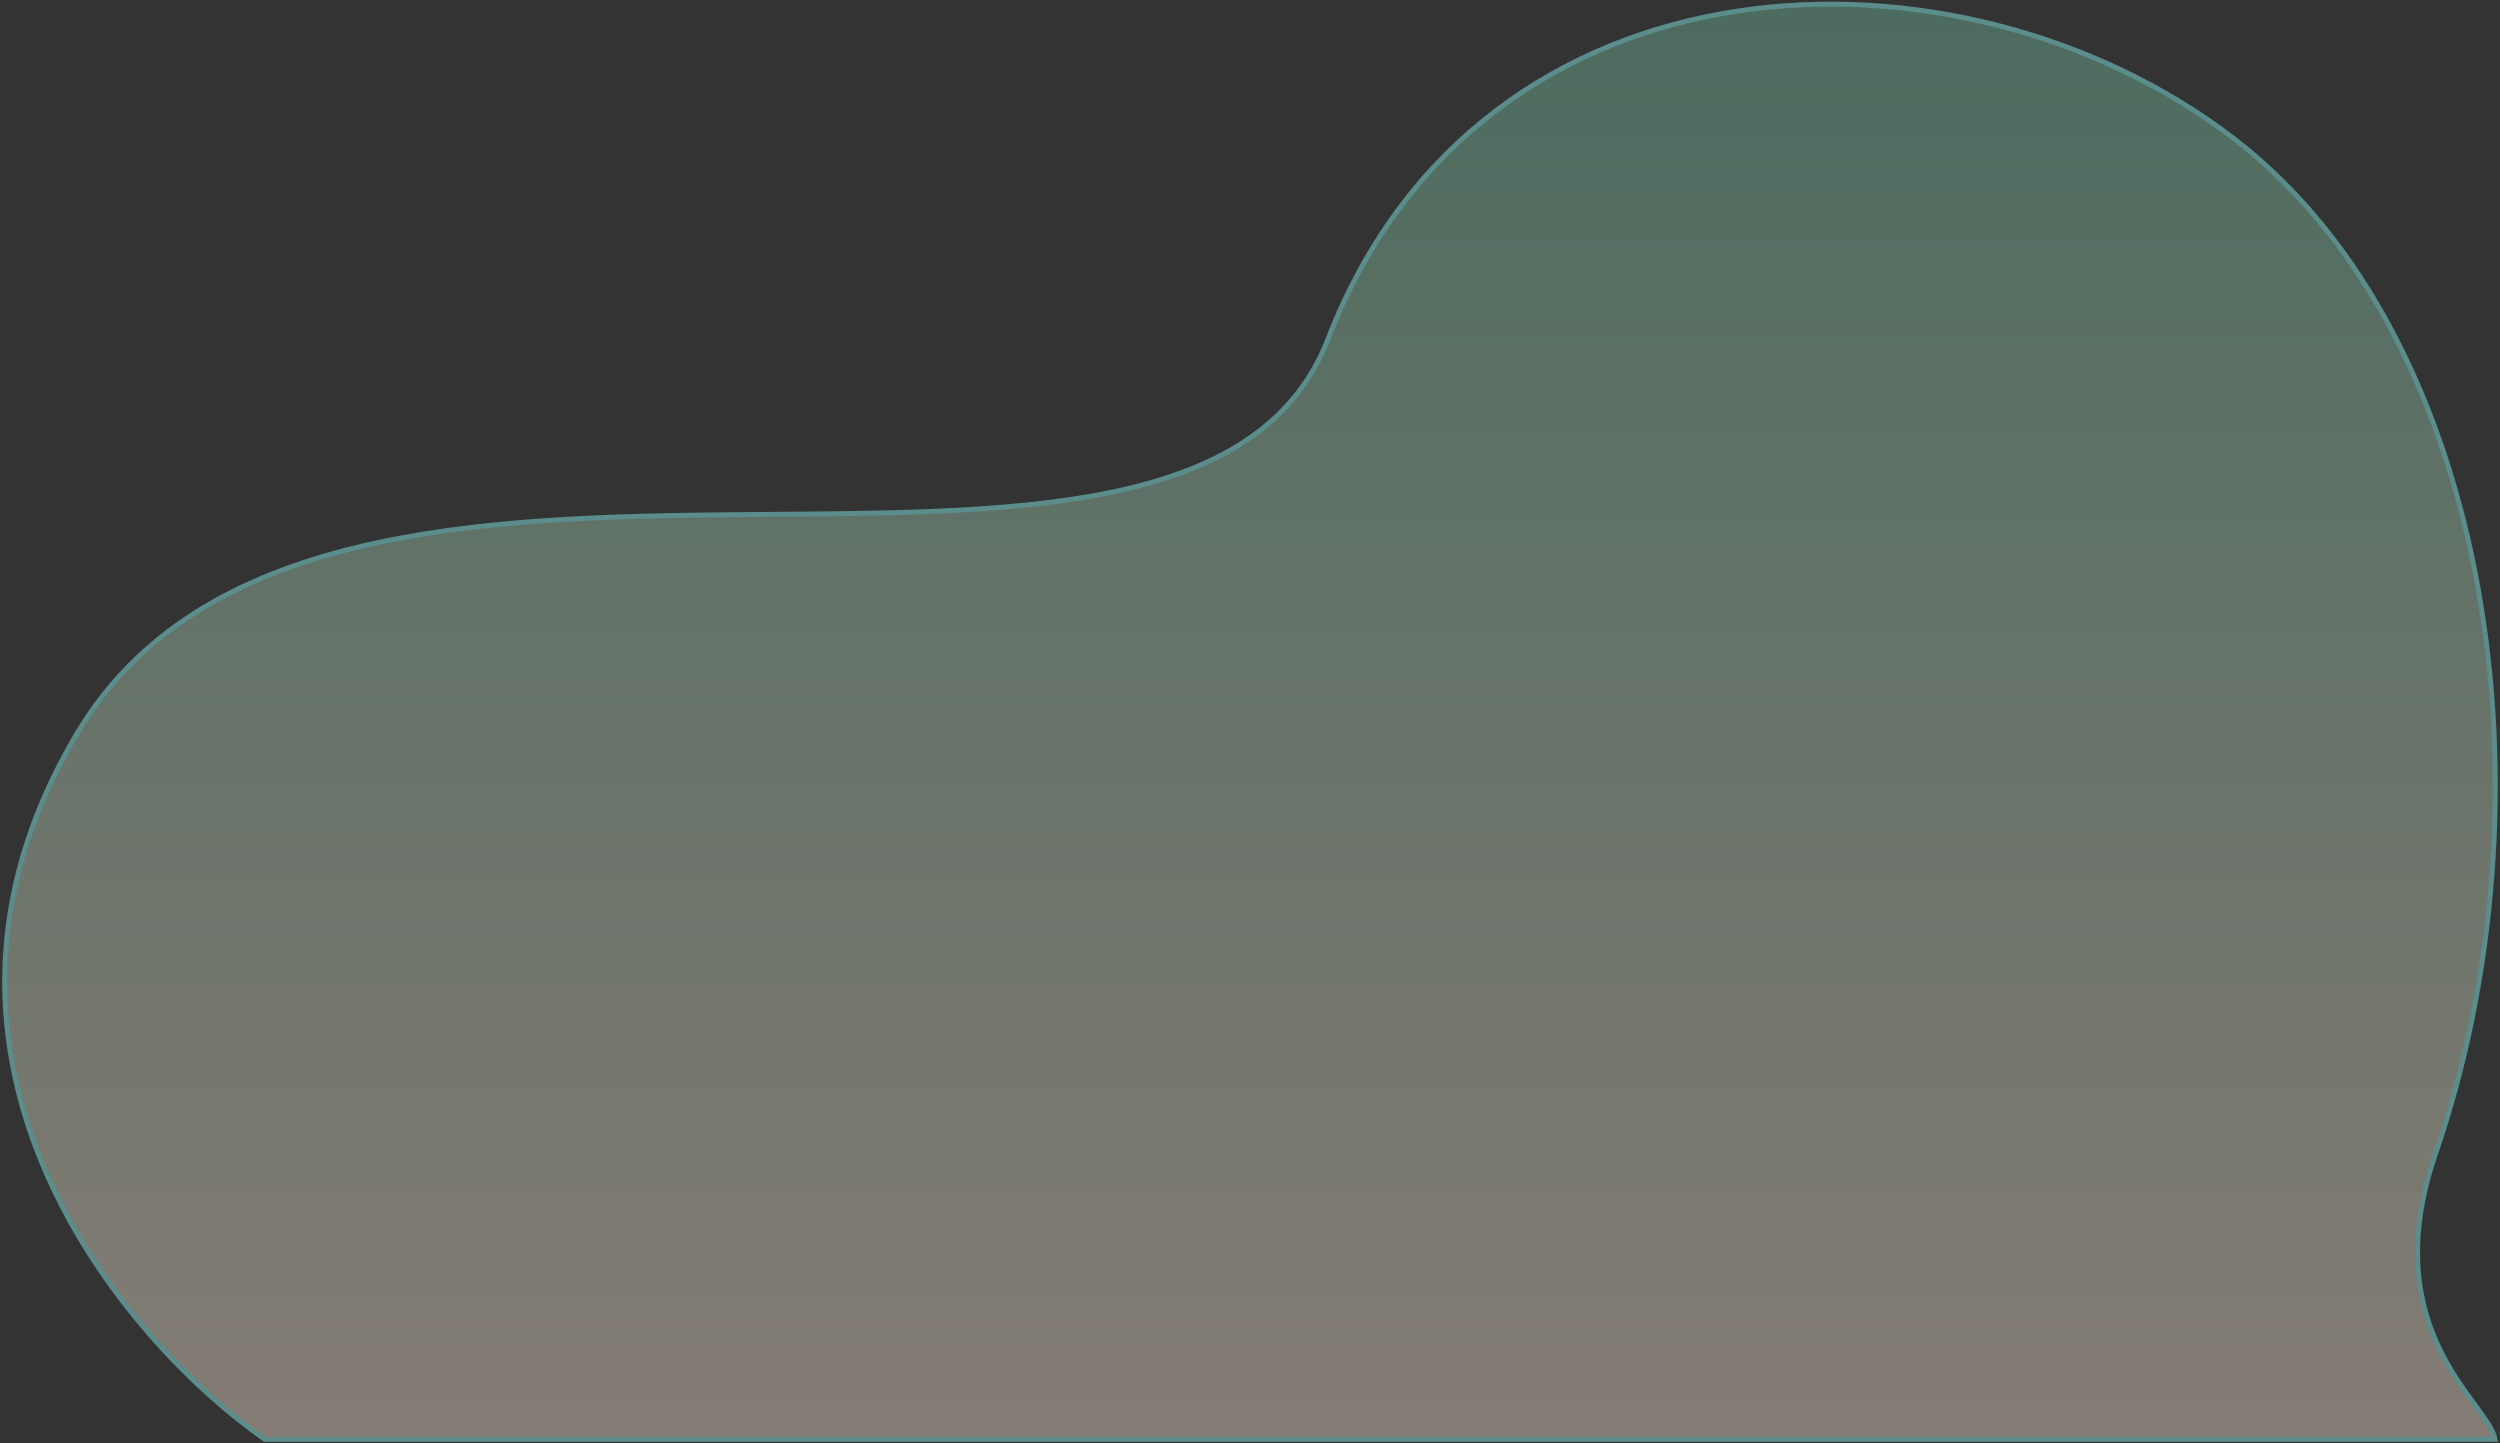 <svg width="1010" height="583" viewBox="0 0 1010 583" fill="none" xmlns="http://www.w3.org/2000/svg">
<rect x="0" y="0" width="1010" height="583" fill="#333333" stroke="none"/>
<path d="M31 296.499C-47.423 428.517 51.333 542.833 107 581.499H1008C1005.5 566.666 959.153 538.259 984 465.999C1033 323.499 1008 136.999 902.5 55.999C792.222 -28.669 598.5 -23.501 536.5 136.999C480.912 280.899 130.5 128.999 31 296.499Z" fill="url(#paint0_linear)" fill-opacity="0.4" stroke="#5A8D8C" stroke-width="2"/>
<defs>
<linearGradient id="paint0_linear" x1="504.993" y1="1.676" x2="504.993" y2="581.499" gradientUnits="userSpaceOnUse">
<stop stop-color="#71C0A0"/>
<stop offset="1" stop-color="#FDE8D5"/>
</linearGradient>
</defs>
</svg>
